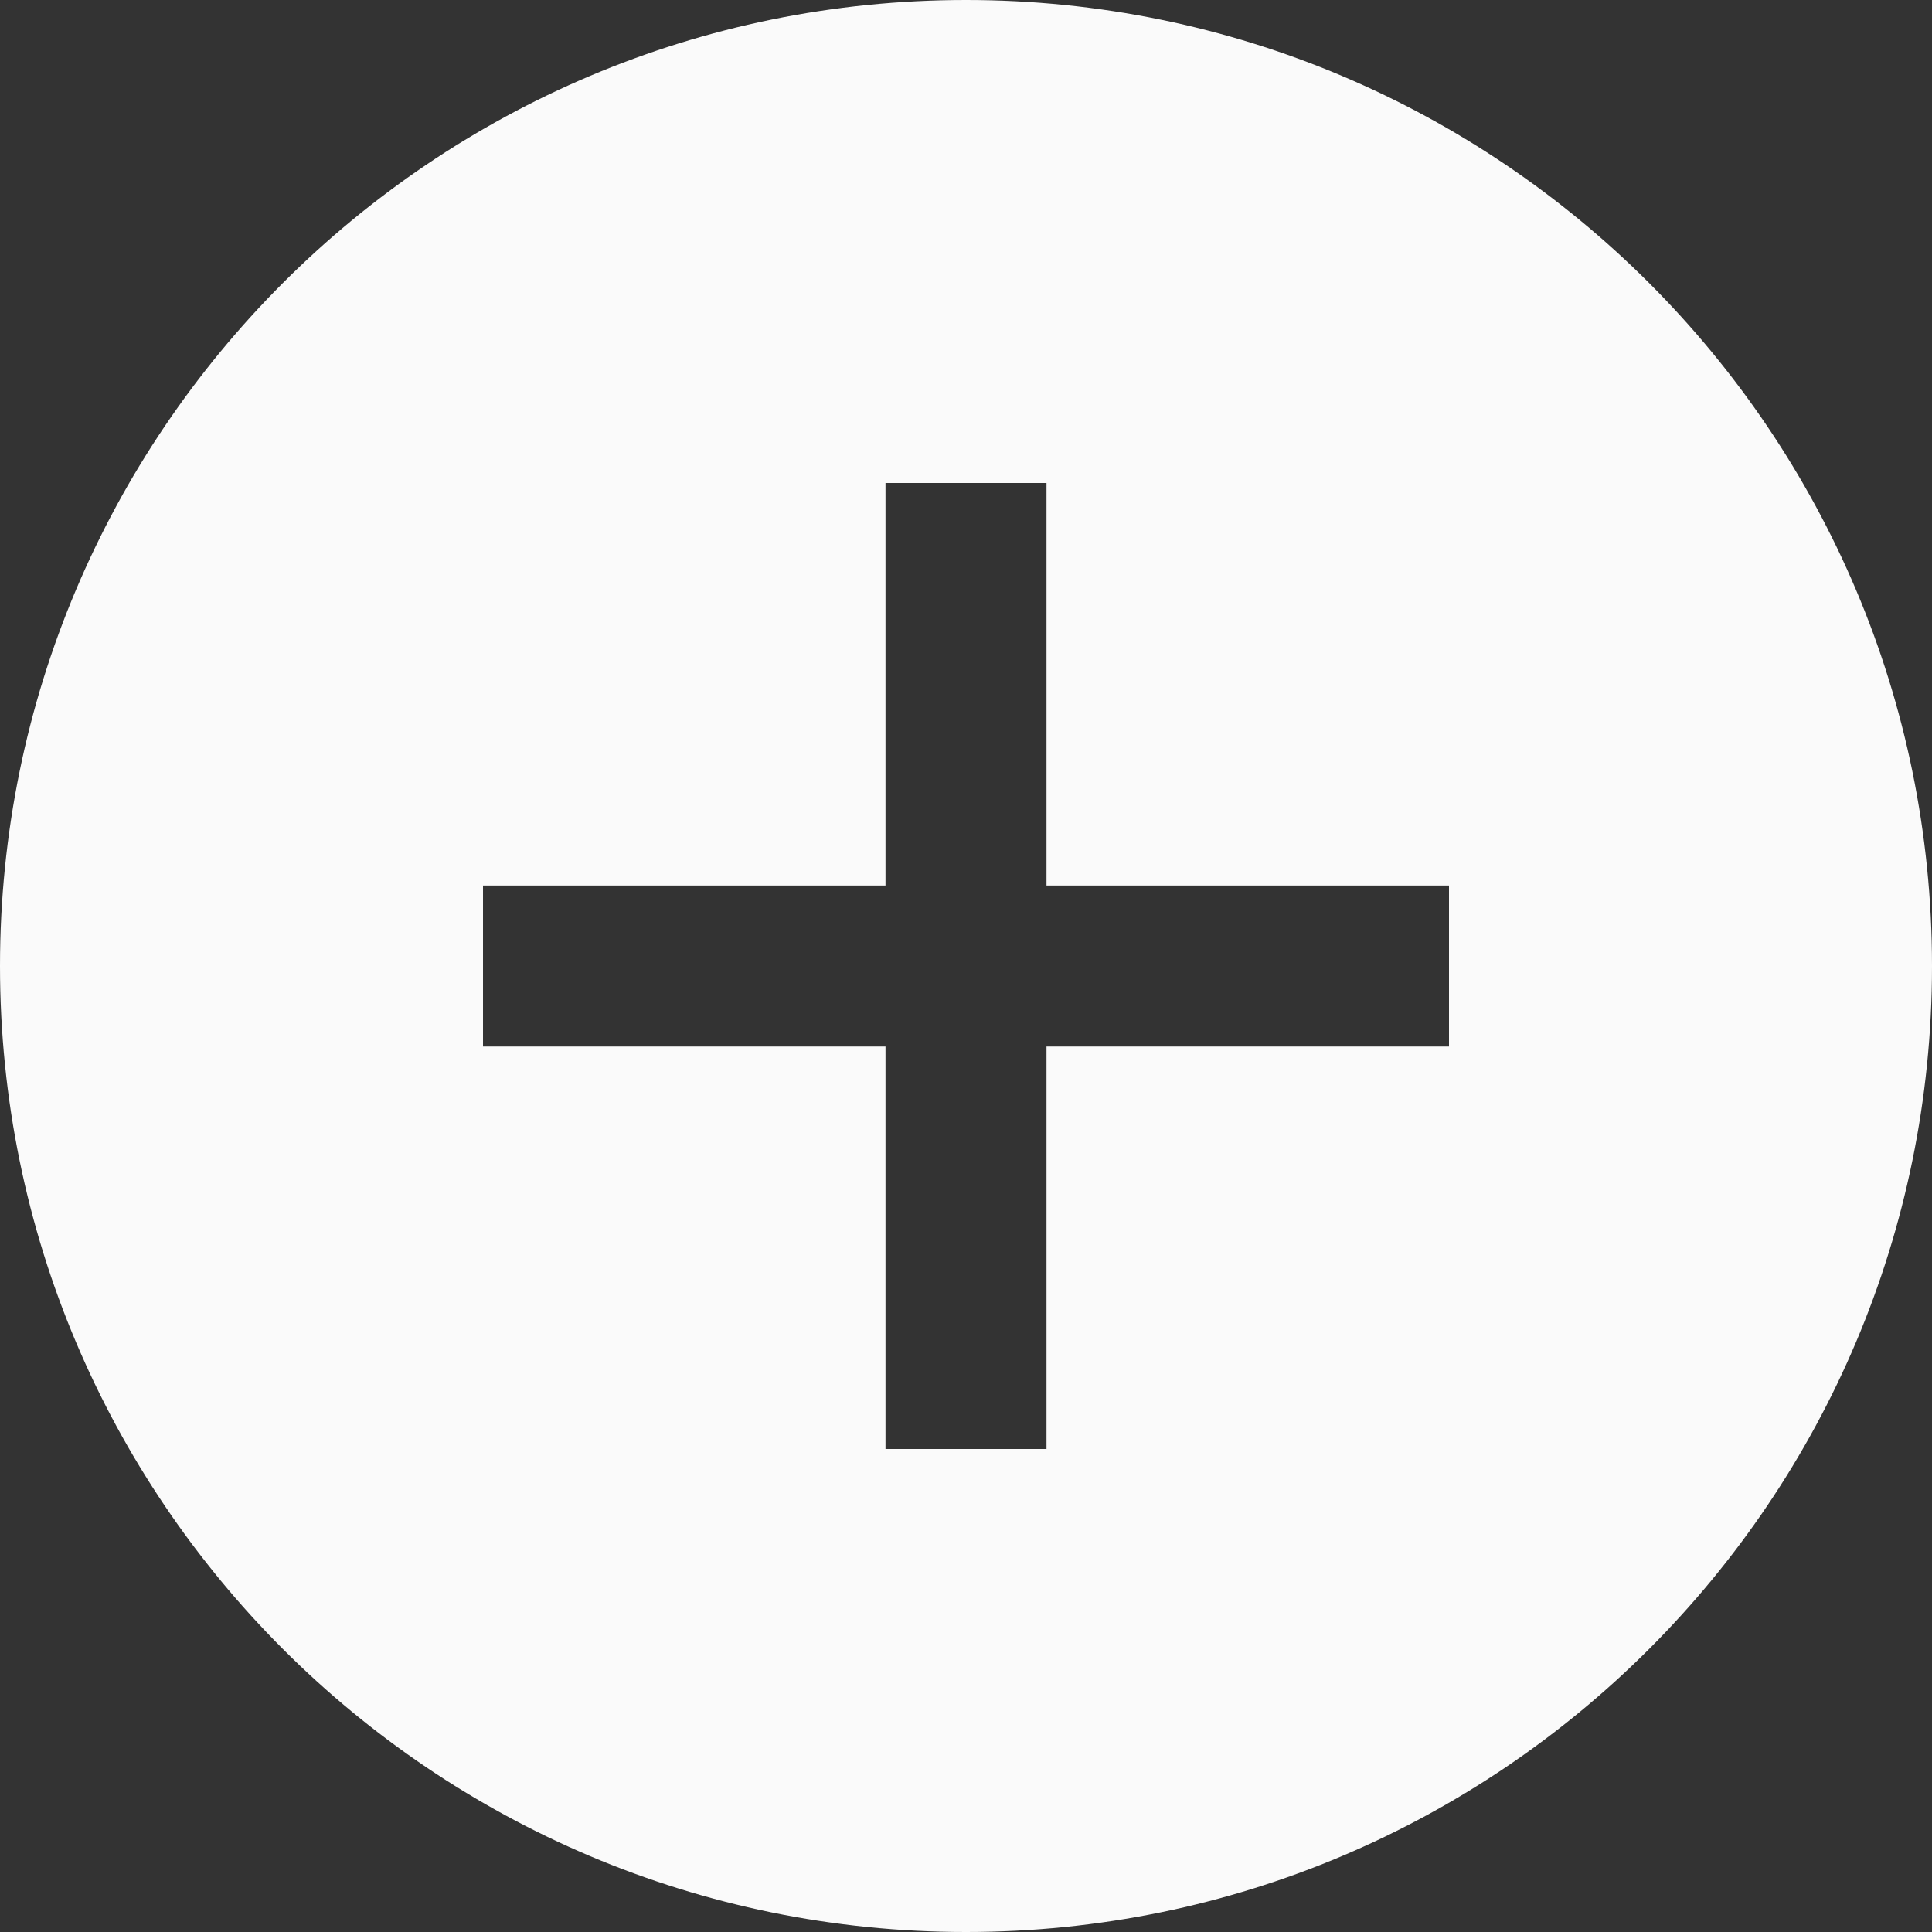 <svg xmlns="http://www.w3.org/2000/svg" fill="#fafafa" width="24" height="24" viewBox="0 0 24 24"><rect x="0" y="0" width="24" height="24" fill="#333333" stroke="none"/><path d="M12 0c-6.627 0-12 5.373-12 12s5.373 12 12 12 12-5.373 12-12-5.373-12-12-12zm6 13h-5v5h-2v-5h-5v-2h5v-5h2v5h5v2z"/></svg>